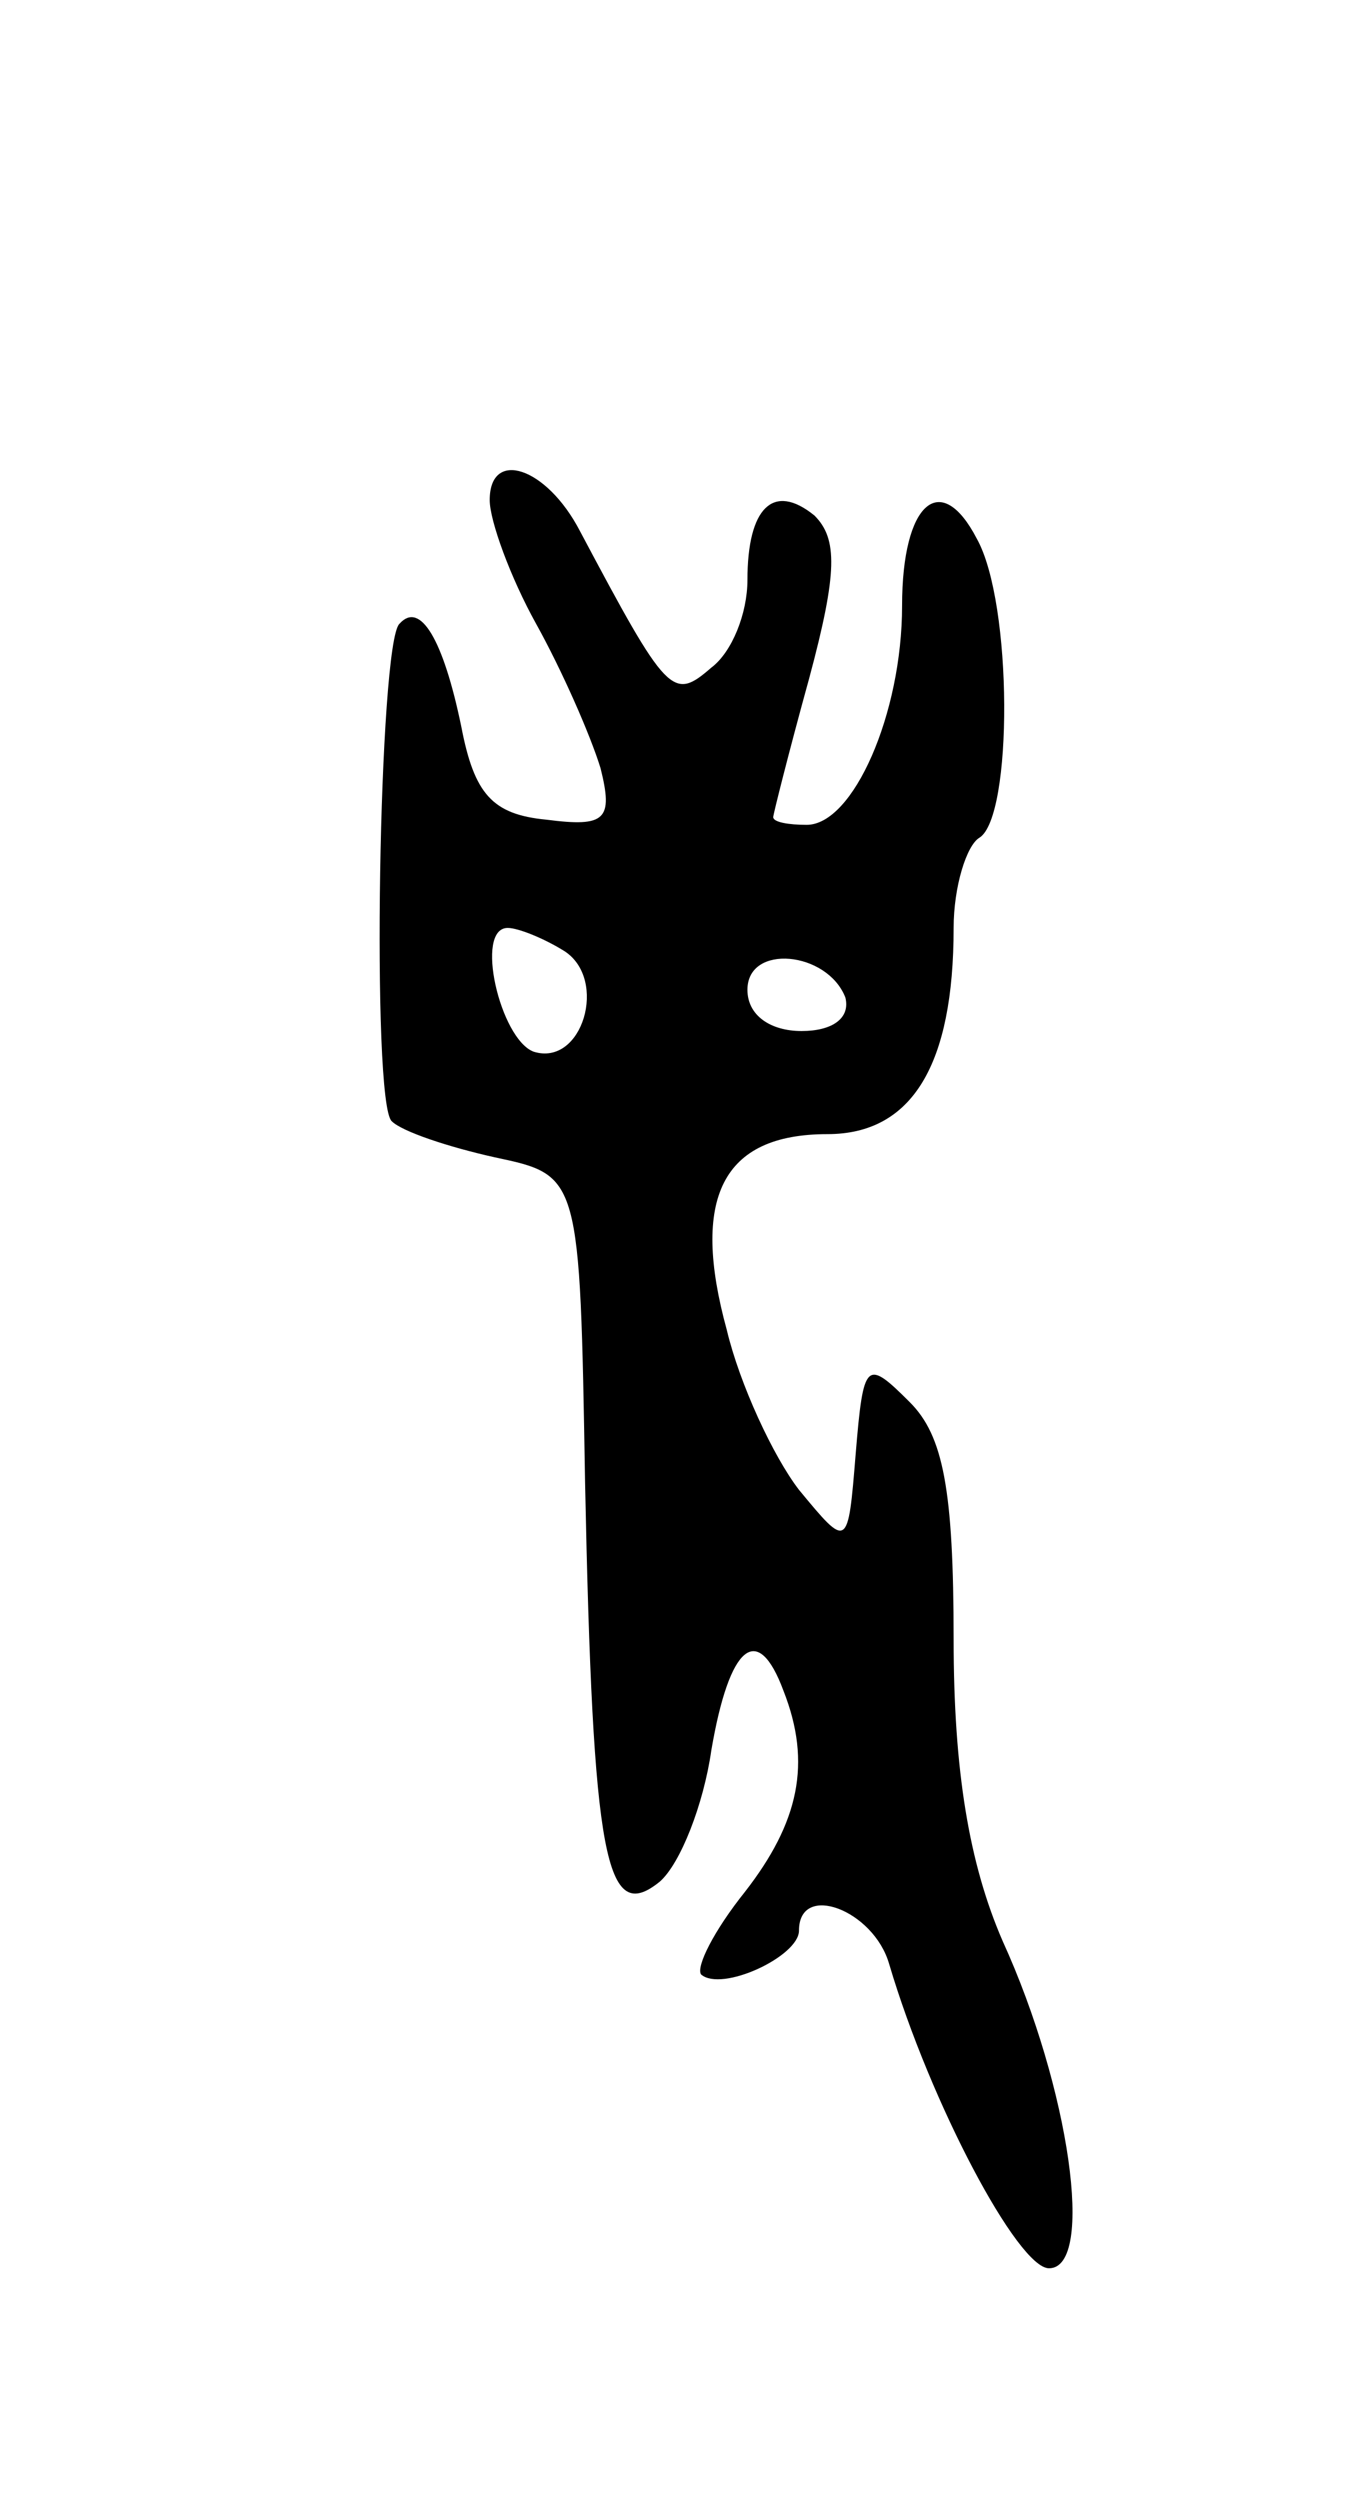 <svg version="1.0" xmlns="http://www.w3.org/2000/svg"
 width="53pt" height="97pt" viewBox="0 0 53 97"
 preserveAspectRatio="xMidYMid meet">
<g transform="translate(0,97) scale(0.1,-0.1)"
fill="#000000" stroke="none">
<path d="M190 776 c0 -8 8 -30 18 -48 10 -18 21 -43 25 -56 5 -20 2 -23 -21
-20 -21 2 -28 10 -33 36 -7 34 -16 49 -24 40 -8 -7 -11 -186 -3 -193 4 -4 22
-10 40 -14 33 -7 33 -7 35 -126 3 -147 8 -172 29 -155 8 7 17 30 20 51 7 41
18 50 28 23 11 -28 6 -51 -15 -78 -12 -15 -19 -29 -17 -32 8 -7 38 7 38 17 0
19 29 8 35 -13 16 -54 50 -118 62 -118 18 0 8 70 -18 127 -13 30 -19 66 -19
117 0 58 -4 79 -17 92 -17 17 -18 16 -21 -20 -3 -37 -3 -37 -22 -14 -10 13
-23 41 -28 62 -14 51 -2 76 39 76 33 0 49 27 49 80 0 16 5 32 10 35 13 8 13
91 -1 116 -14 27 -29 14 -29 -26 0 -42 -19 -85 -37 -85 -7 0 -13 1 -13 3 0 1
6 25 14 54 11 41 11 54 2 63 -16 13 -26 3 -26 -25 0 -13 -6 -28 -14 -34 -15
-13 -17 -11 -51 53 -13 25 -35 32 -35 12z m29 -175 c17 -11 7 -45 -12 -39 -13
5 -23 48 -10 48 4 0 14 -4 22 -9z m109 -18 c2 -8 -5 -13 -17 -13 -12 0 -21 6
-21 16 0 18 31 15 38 -3z"/>
</g>
</svg>
